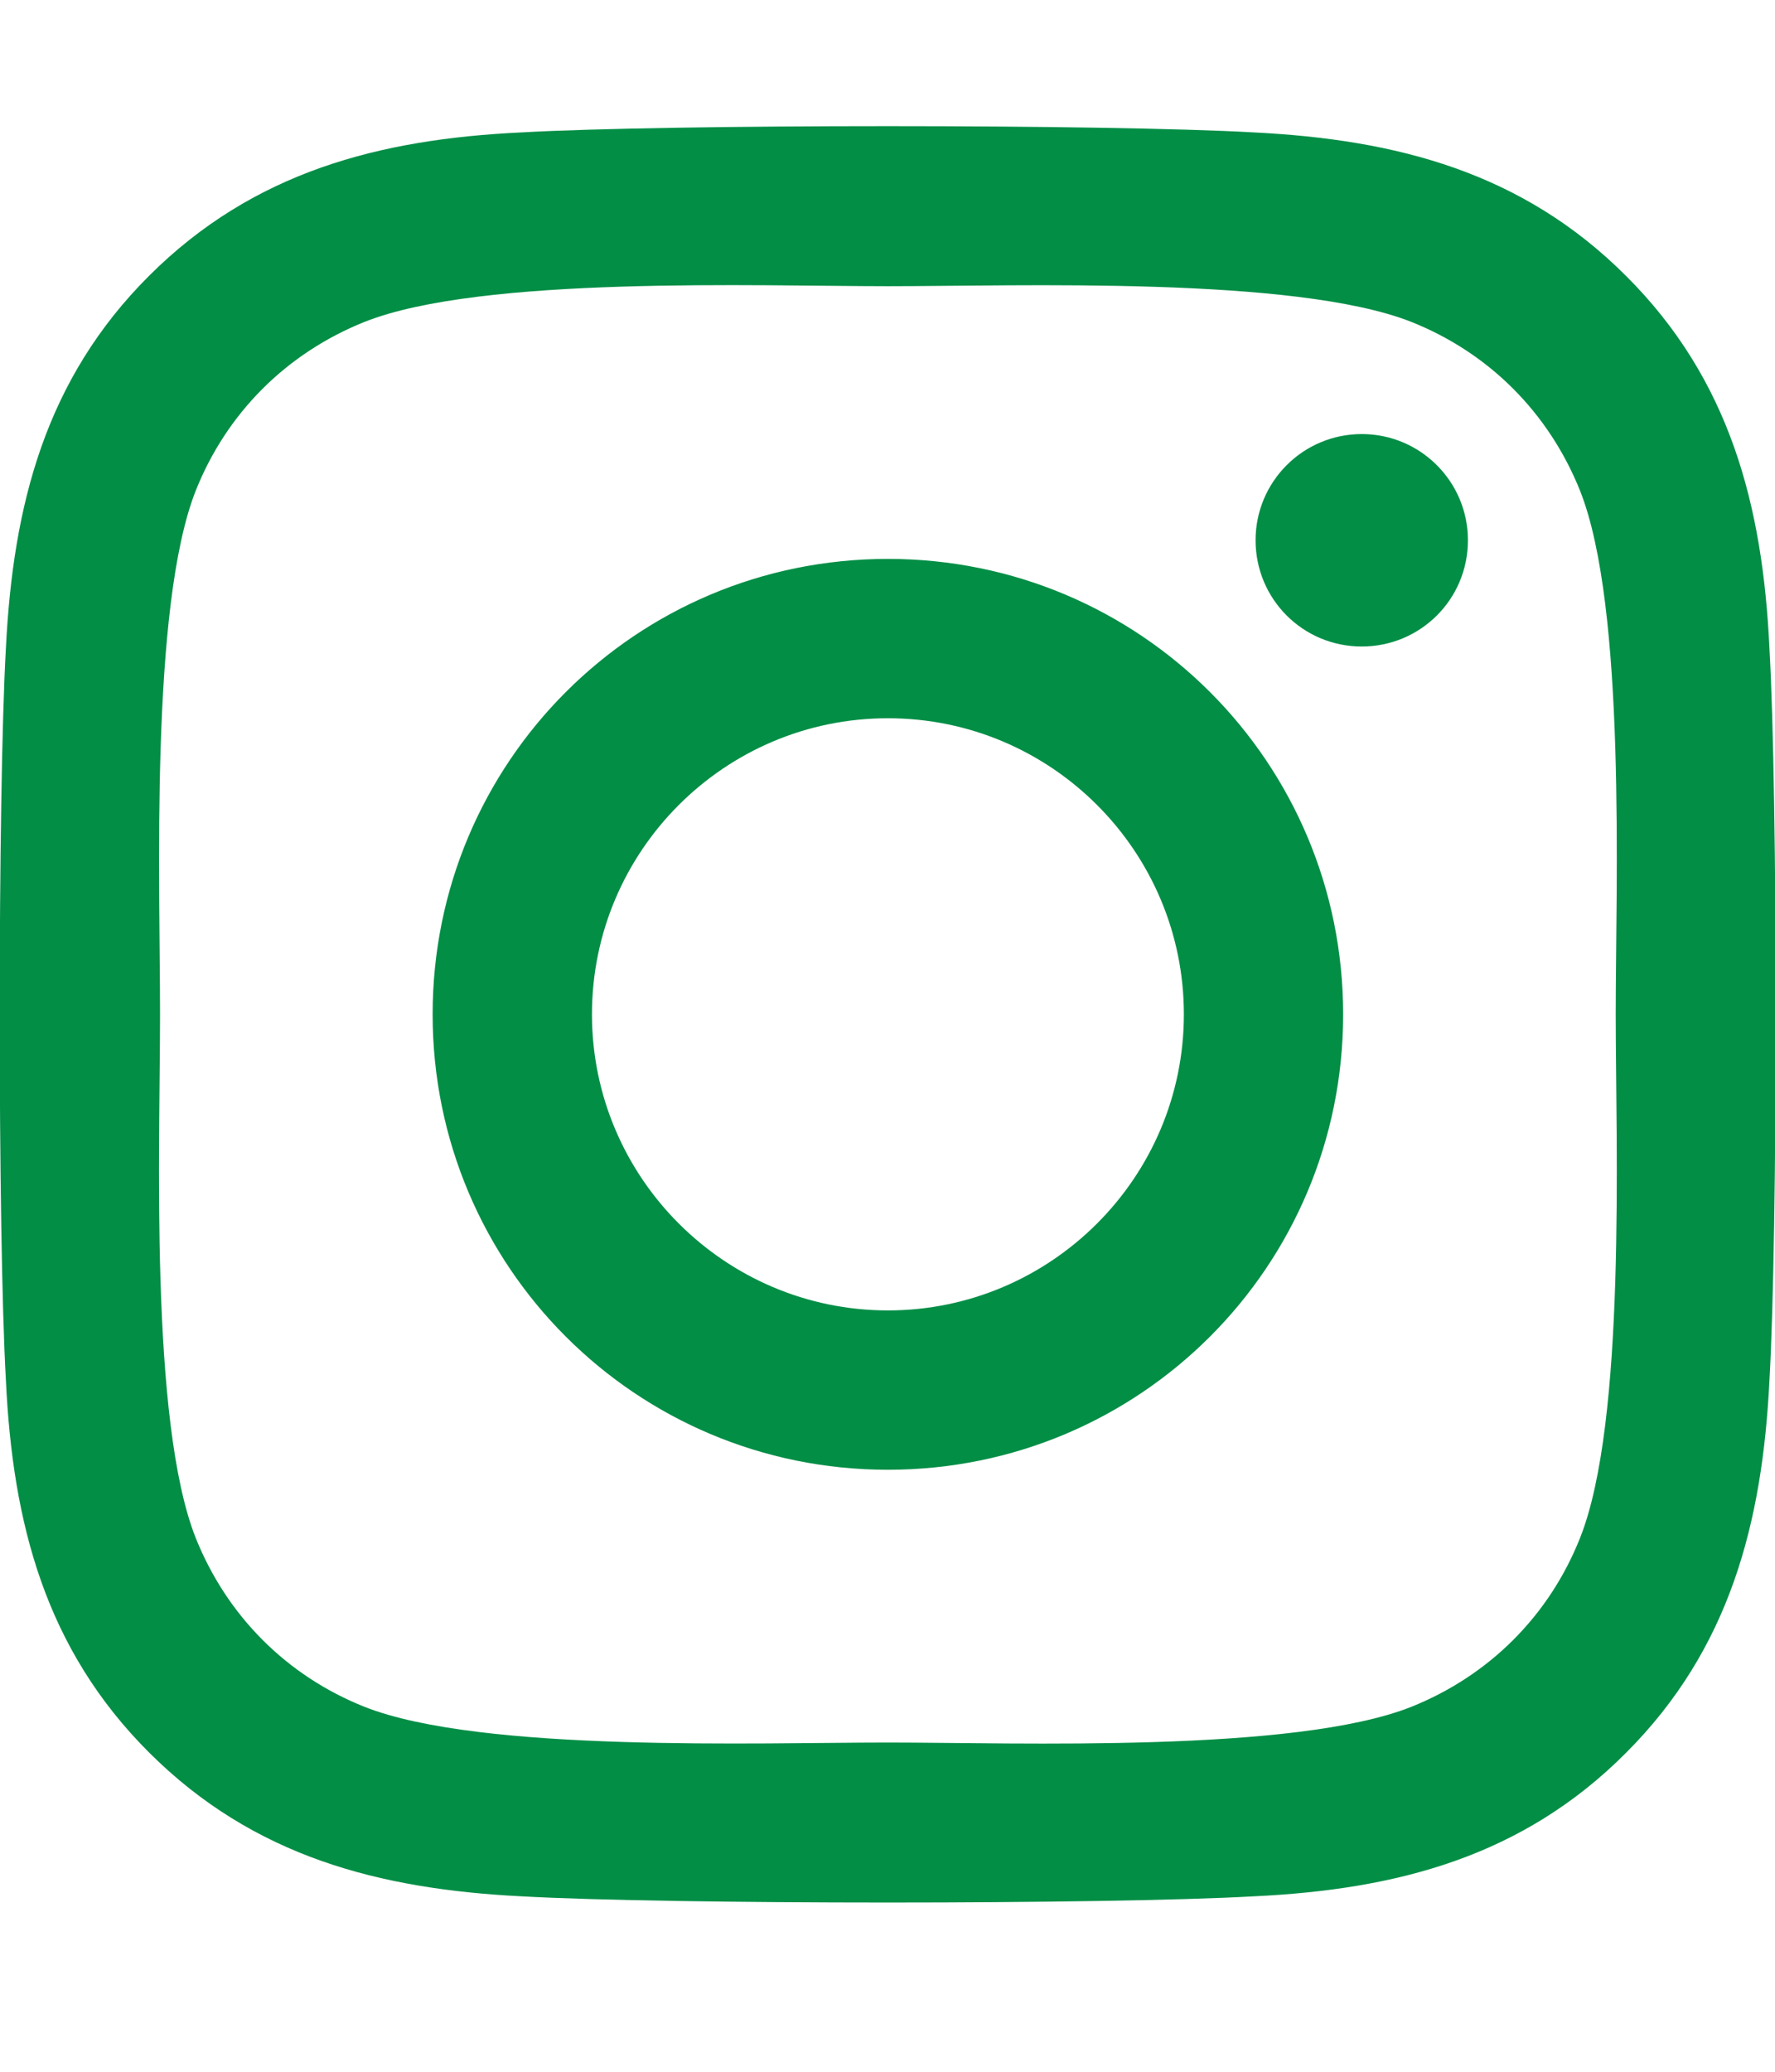 <svg width="30" height="35" viewBox="0 0 30 35" fill="none" xmlns="http://www.w3.org/2000/svg">
<g clip-path="url(#clip0_1_17)">
<path d="M15.007 9.442C10.748 9.442 7.312 12.877 7.312 17.136C7.312 21.395 10.748 24.83 15.007 24.83C19.266 24.83 22.701 21.395 22.701 17.136C22.701 12.877 19.266 9.442 15.007 9.442ZM15.007 22.138C12.255 22.138 10.005 19.895 10.005 17.136C10.005 14.377 12.248 12.134 15.007 12.134C17.766 12.134 20.009 14.377 20.009 17.136C20.009 19.895 17.759 22.138 15.007 22.138V22.138ZM24.81 9.127C24.81 10.125 24.007 10.922 23.016 10.922C22.018 10.922 21.221 10.118 21.221 9.127C21.221 8.136 22.024 7.333 23.016 7.333C24.007 7.333 24.81 8.136 24.81 9.127ZM29.906 10.949C29.792 8.545 29.243 6.415 27.482 4.661C25.728 2.906 23.598 2.357 21.194 2.237C18.716 2.096 11.29 2.096 8.812 2.237C6.415 2.35 4.286 2.9 2.525 4.654C0.763 6.408 0.221 8.538 0.1 10.942C-0.04 13.42 -0.04 20.846 0.1 23.324C0.214 25.728 0.763 27.857 2.525 29.612C4.286 31.366 6.408 31.915 8.812 32.036C11.29 32.176 18.716 32.176 21.194 32.036C23.598 31.922 25.728 31.373 27.482 29.612C29.237 27.857 29.786 25.728 29.906 23.324C30.047 20.846 30.047 13.426 29.906 10.949V10.949ZM26.705 25.982C26.183 27.295 25.172 28.306 23.853 28.835C21.877 29.618 17.19 29.438 15.007 29.438C12.824 29.438 8.129 29.612 6.161 28.835C4.848 28.312 3.837 27.301 3.308 25.982C2.525 24.007 2.705 19.319 2.705 17.136C2.705 14.953 2.531 10.259 3.308 8.29C3.83 6.978 4.841 5.967 6.161 5.438C8.136 4.654 12.824 4.835 15.007 4.835C17.19 4.835 21.884 4.661 23.853 5.438C25.165 5.96 26.176 6.971 26.705 8.29C27.489 10.266 27.308 14.953 27.308 17.136C27.308 19.319 27.489 24.013 26.705 25.982Z" fill="#038E46"/>
</g>
<defs>
<clipPath id="clip0_1_17">
<rect width="30" height="34.286" fill="white"/>
</clipPath>
</defs>
</svg>
